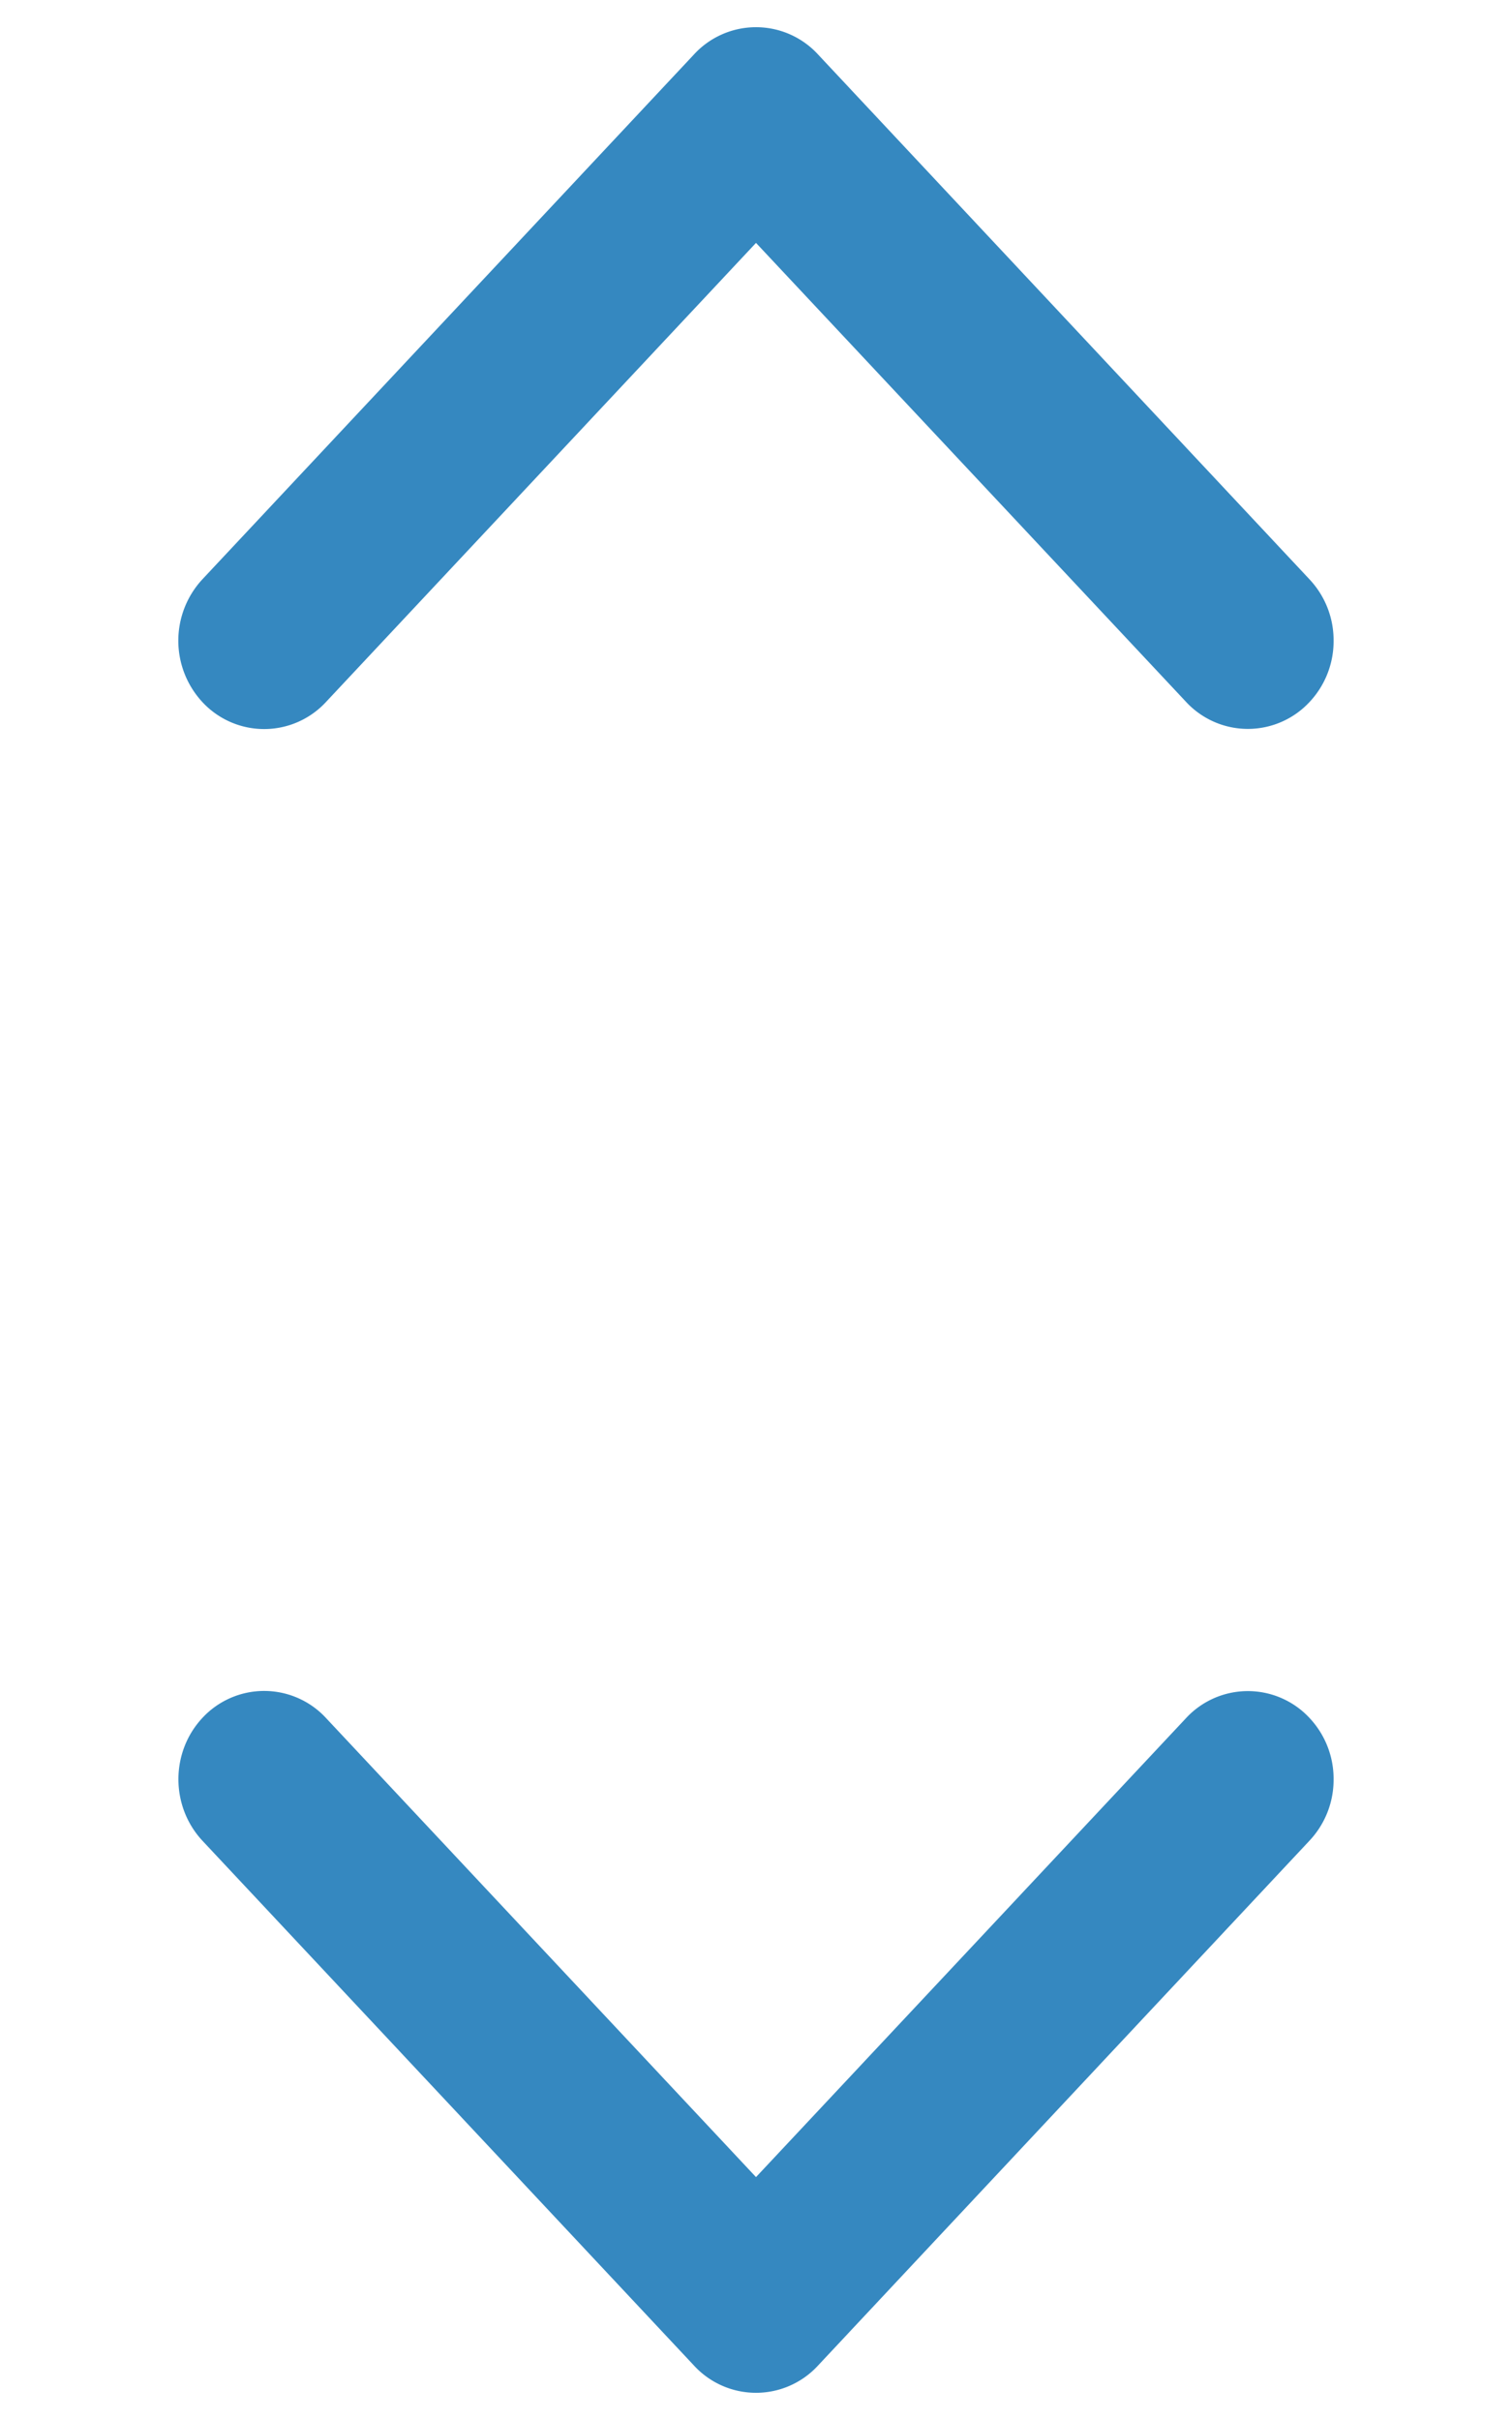 <svg xmlns="http://www.w3.org/2000/svg" width="10" height="16" viewBox="0 0 10 16"><g><g transform="rotate(-90 5 2.5)"><path fill="#3588c0" d="M3.45 5.928A.267.267 0 0 1 3.265 6a.267.267 0 0 1-.187-.072.237.237 0 0 1 0-.35L6.362 2.5 3.077-.578a.237.237 0 0 1 0-.35.277.277 0 0 1 .374 0l3.472 3.253a.237.237 0 0 1 0 .35L3.45 5.928z"/><path fill="none" stroke="#3588c0" stroke-miterlimit="20" stroke-width=".64" d="M3.45 5.928A.267.267 0 0 1 3.265 6a.267.267 0 0 1-.187-.072.237.237 0 0 1 0-.35L6.362 2.5v0L3.077-.578a.237.237 0 0 1 0-.35.277.277 0 0 1 .374 0l3.472 3.253a.237.237 0 0 1 0 .35L3.45 5.928v0z"/></g><g transform="rotate(90 5 13.5)"><path fill="#3588c0" d="M3.45 10.072A.267.267 0 0 0 3.265 10a.267.267 0 0 0-.187.072.237.237 0 0 0 0 .35L6.362 13.5l-3.285 3.078a.237.237 0 0 0 0 .35c.103.096.27.096.374 0l3.472-3.253a.237.237 0 0 0 0-.35L3.45 10.072z"/><path fill="none" stroke="#3588c0" stroke-miterlimit="20" stroke-width=".64" d="M3.45 10.072A.267.267 0 0 0 3.265 10a.267.267 0 0 0-.187.072.237.237 0 0 0 0 .35L6.362 13.5v0l-3.285 3.078a.237.237 0 0 0 0 .35c.103.096.27.096.374 0l3.472-3.253a.237.237 0 0 0 0-.35L3.45 10.072v0z"/></g></g></svg>